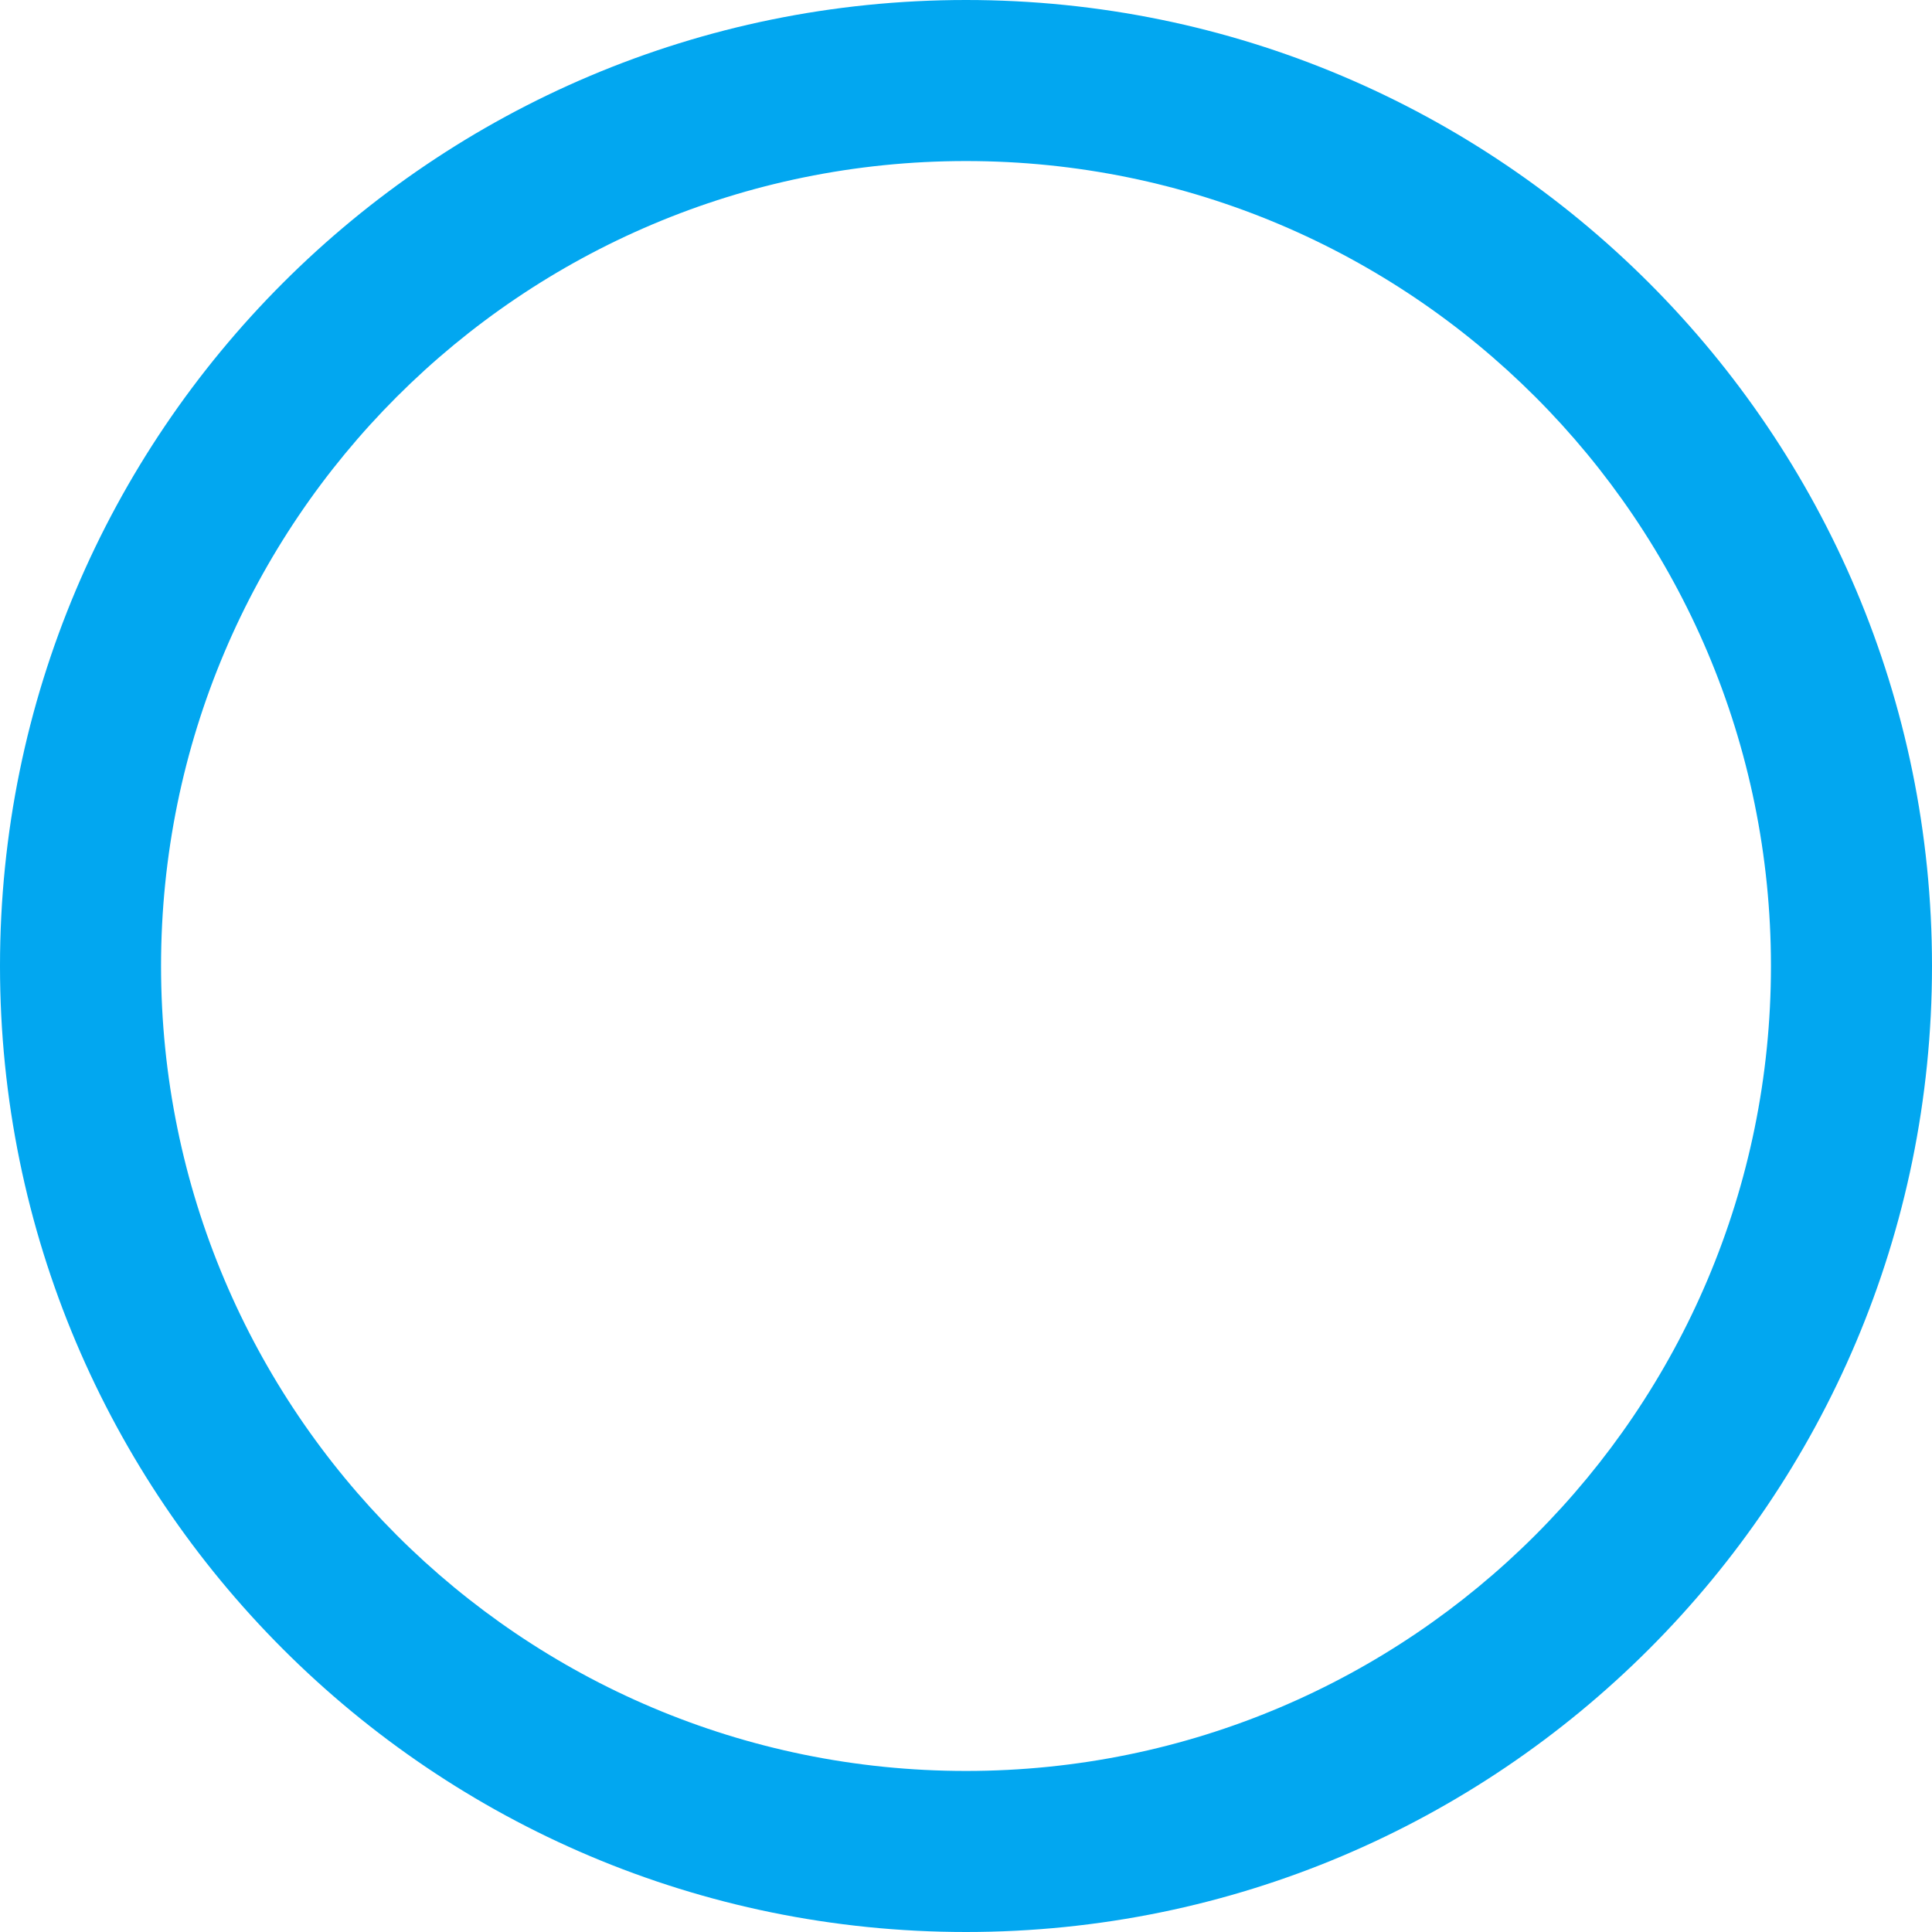 ﻿<?xml version="1.0" encoding="utf-8"?>
<svg version="1.1" xmlns:xlink="http://www.w3.org/1999/xlink" width="14px" height="14px" xmlns="http://www.w3.org/2000/svg">
  <defs>
    <pattern id="BGPattern" patternUnits="userSpaceOnUse" alignment="0 0" imageRepeat="None" />
    <mask fill="white" id="Clip13805">
      <path d="M 1.167 7  C 1.167 10.222  3.778 12.833  7 12.833  C 10.222 12.833  12.833 10.222  12.833 7  C 12.833 3.778  10.222 1.167  7 1.167  C 3.778 1.167  1.167 3.778  1.167 7  Z M 14 7  C 14 10.866  10.866 14  7 14  C 3.134 14  0 10.866  0 7  C 0 3.134  3.134 0  7 0  C 10.866 0  14 3.134  14 7  Z " fill-rule="evenodd" />
    </mask>
  </defs>
  <g transform="matrix(1 0 0 1 -1307 -4650 )">
    <path d="M 1.167 7  C 1.167 10.222  3.778 12.833  7 12.833  C 10.222 12.833  12.833 10.222  12.833 7  C 12.833 3.778  10.222 1.167  7 1.167  C 3.778 1.167  1.167 3.778  1.167 7  Z M 14 7  C 14 10.866  10.866 14  7 14  C 3.134 14  0 10.866  0 7  C 0 3.134  3.134 0  7 0  C 10.866 0  14 3.134  14 7  Z " fill-rule="nonzero" fill="rgba(2, 167, 240, 1)" stroke="none" transform="matrix(1 0 0 1 1307 4650 )" class="fill" />
    <path d="M 1.167 7  C 1.167 10.222  3.778 12.833  7 12.833  C 10.222 12.833  12.833 10.222  12.833 7  C 12.833 3.778  10.222 1.167  7 1.167  C 3.778 1.167  1.167 3.778  1.167 7  Z " stroke-width="0" stroke-dasharray="0" stroke="rgba(255, 255, 255, 0)" fill="none" transform="matrix(1 0 0 1 1307 4650 )" class="stroke" mask="url(#Clip13805)" />
    <path d="M 14 7  C 14 10.866  10.866 14  7 14  C 3.134 14  0 10.866  0 7  C 0 3.134  3.134 0  7 0  C 10.866 0  14 3.134  14 7  Z " stroke-width="0" stroke-dasharray="0" stroke="rgba(255, 255, 255, 0)" fill="none" transform="matrix(1 0 0 1 1307 4650 )" class="stroke" mask="url(#Clip13805)" />
  </g>
</svg>